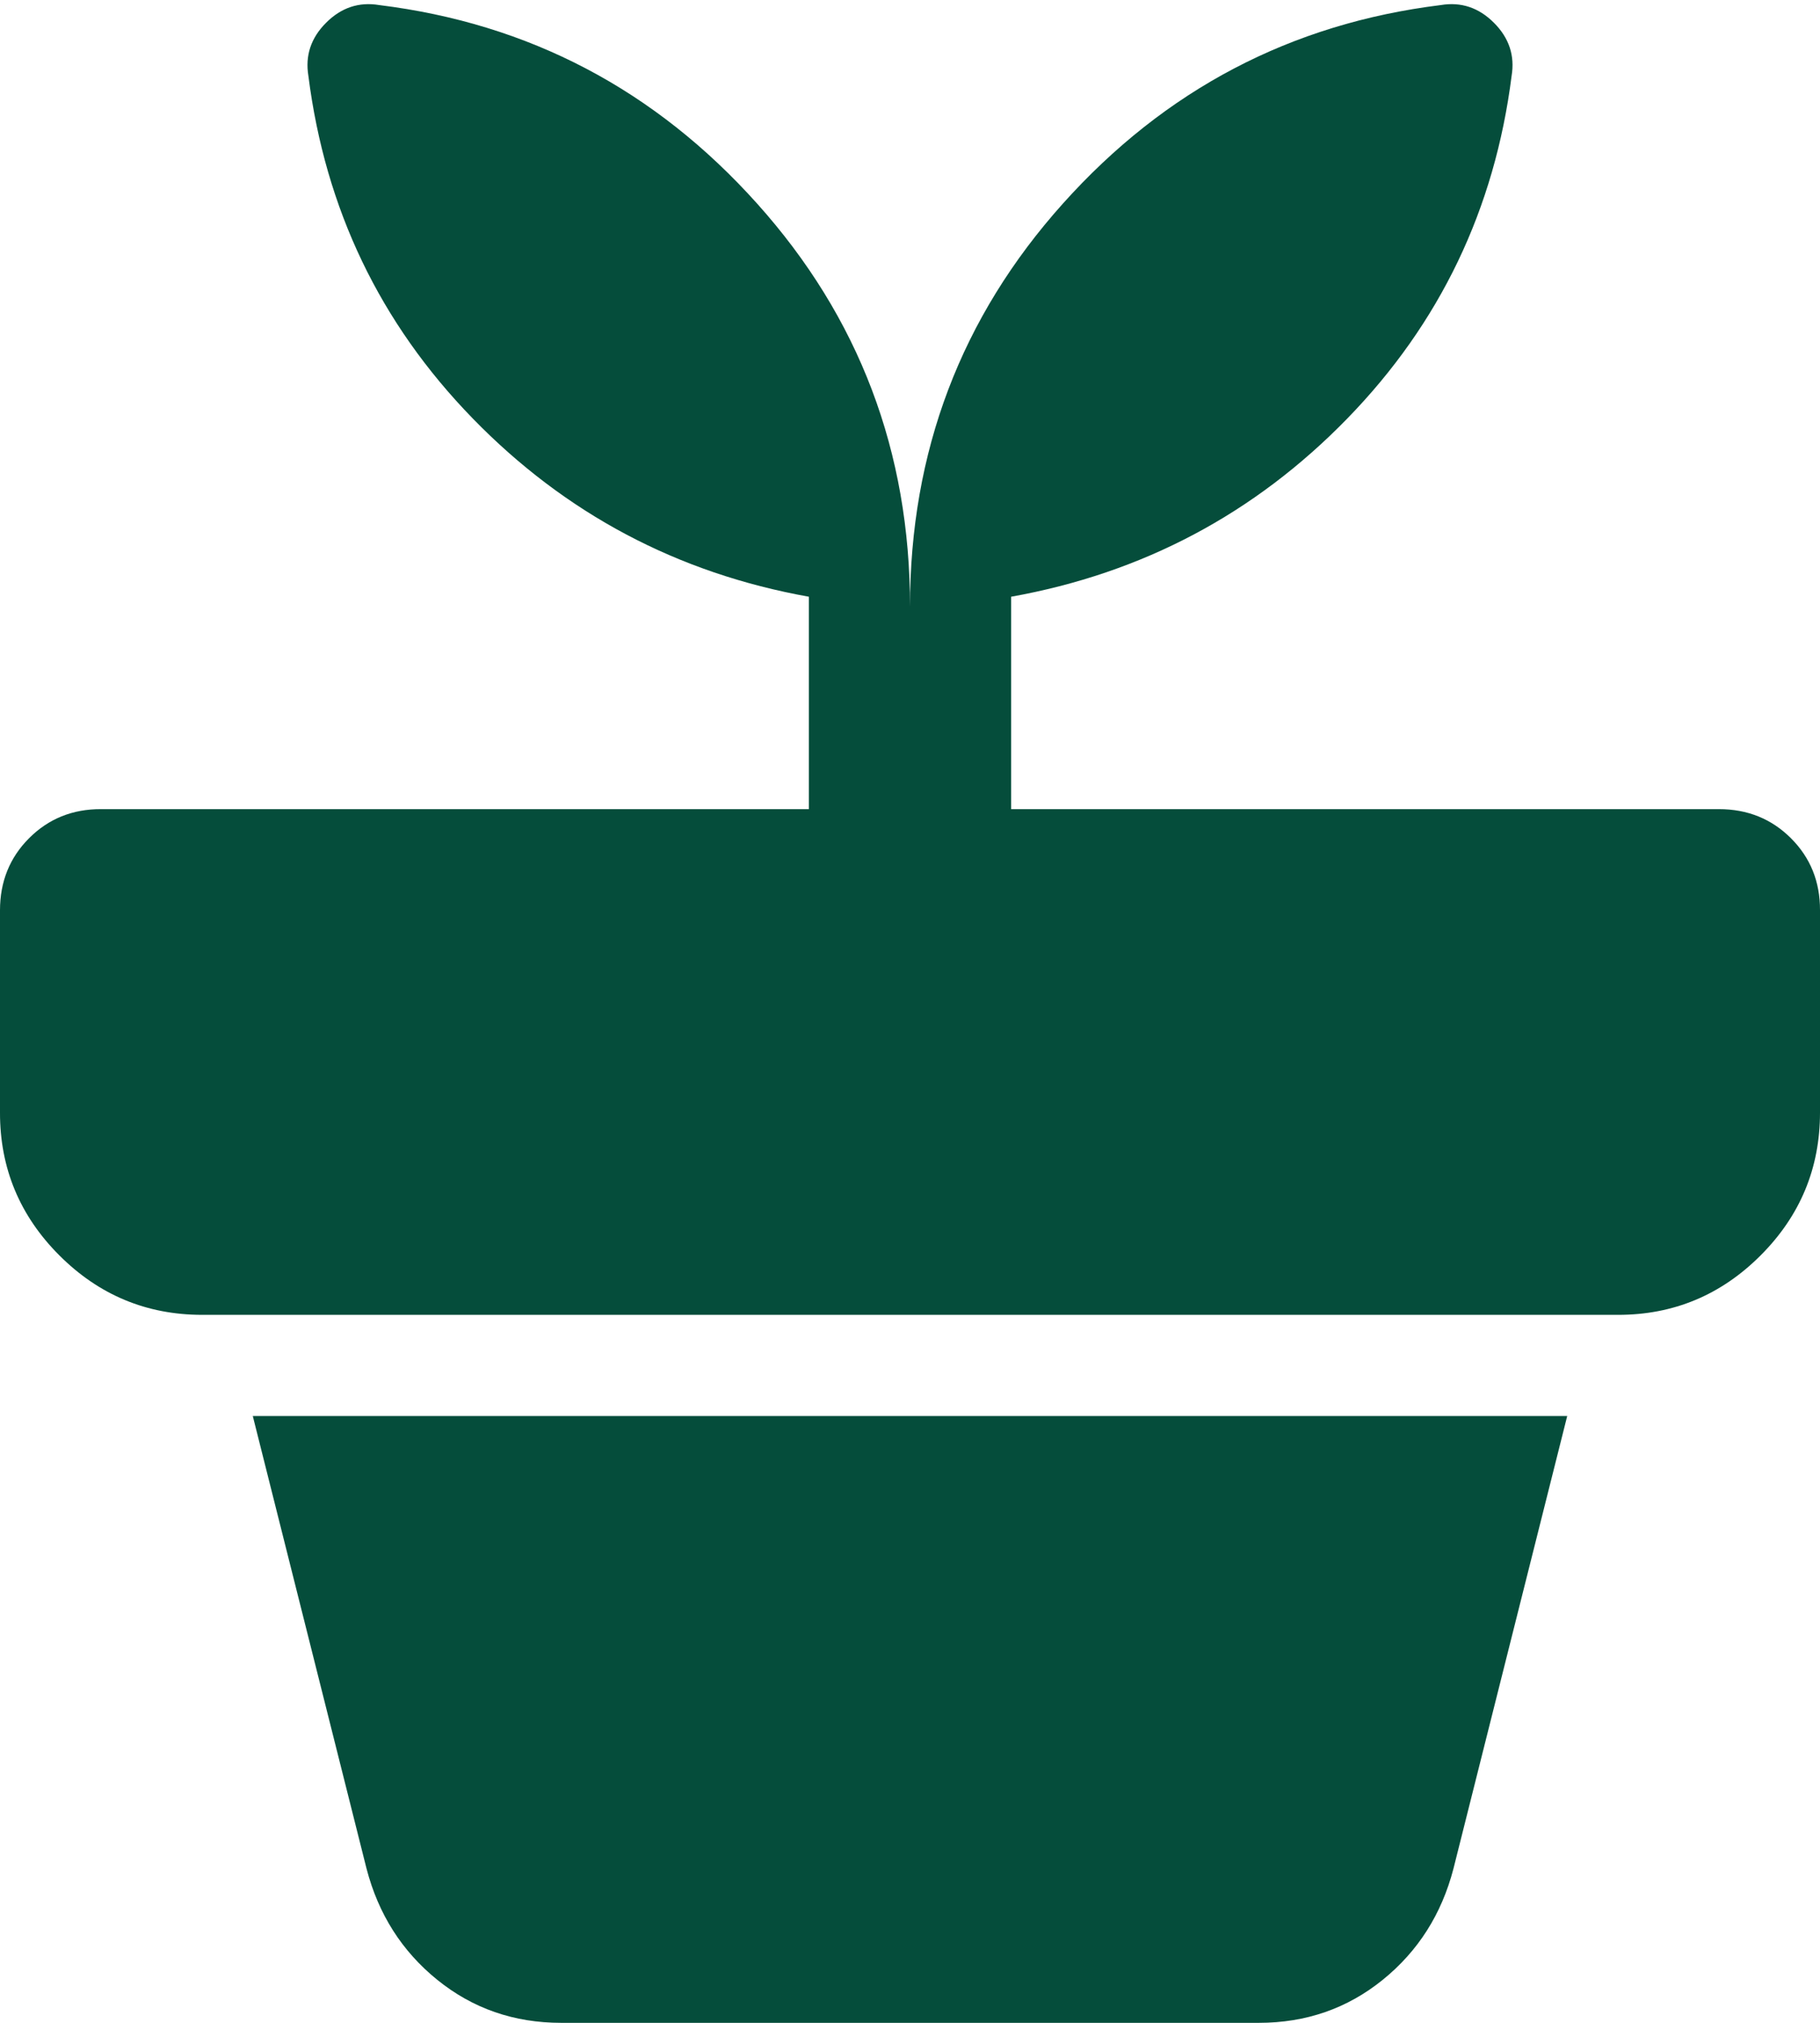 <svg width="18" height="20" viewBox="0 0 18 20" fill="none" xmlns="http://www.w3.org/2000/svg">
<path d="M5.55 20C5.083 20 4.675 19.858 4.325 19.575C3.975 19.292 3.742 18.925 3.625 18.475L2.5 14H15.5L14.375 18.475C14.258 18.925 14.025 19.292 13.675 19.575C13.325 19.858 12.917 20 12.45 20H5.55ZM3.75 0.05C5.233 0.233 6.479 0.888 7.488 2.013C8.497 3.138 9.001 4.467 9 6C9 4.467 9.504 3.137 10.513 2.012C11.522 0.887 12.767 0.233 14.25 0.05C14.45 0.017 14.625 0.075 14.775 0.225C14.925 0.375 14.983 0.55 14.95 0.75C14.783 2.067 14.242 3.196 13.325 4.138C12.408 5.08 11.3 5.667 10 5.9V8H17C17.283 8 17.521 8.096 17.713 8.288C17.905 8.48 18.001 8.717 18 9V11C18 11.55 17.804 12.021 17.412 12.413C17.02 12.805 16.549 13.001 16 13H2C1.45 13 0.979 12.804 0.587 12.412C0.195 12.02 -0.001 11.549 1.69779e-06 11V9C1.69779e-06 8.717 0.096 8.479 0.288 8.287C0.48 8.095 0.717 7.999 1 8H8V5.9C6.7 5.667 5.592 5.079 4.675 4.137C3.758 3.195 3.217 2.066 3.05 0.75C3.017 0.55 3.075 0.375 3.225 0.225C3.375 0.075 3.55 0.017 3.75 0.05Z" fill="#054D3B"/>
</svg>
